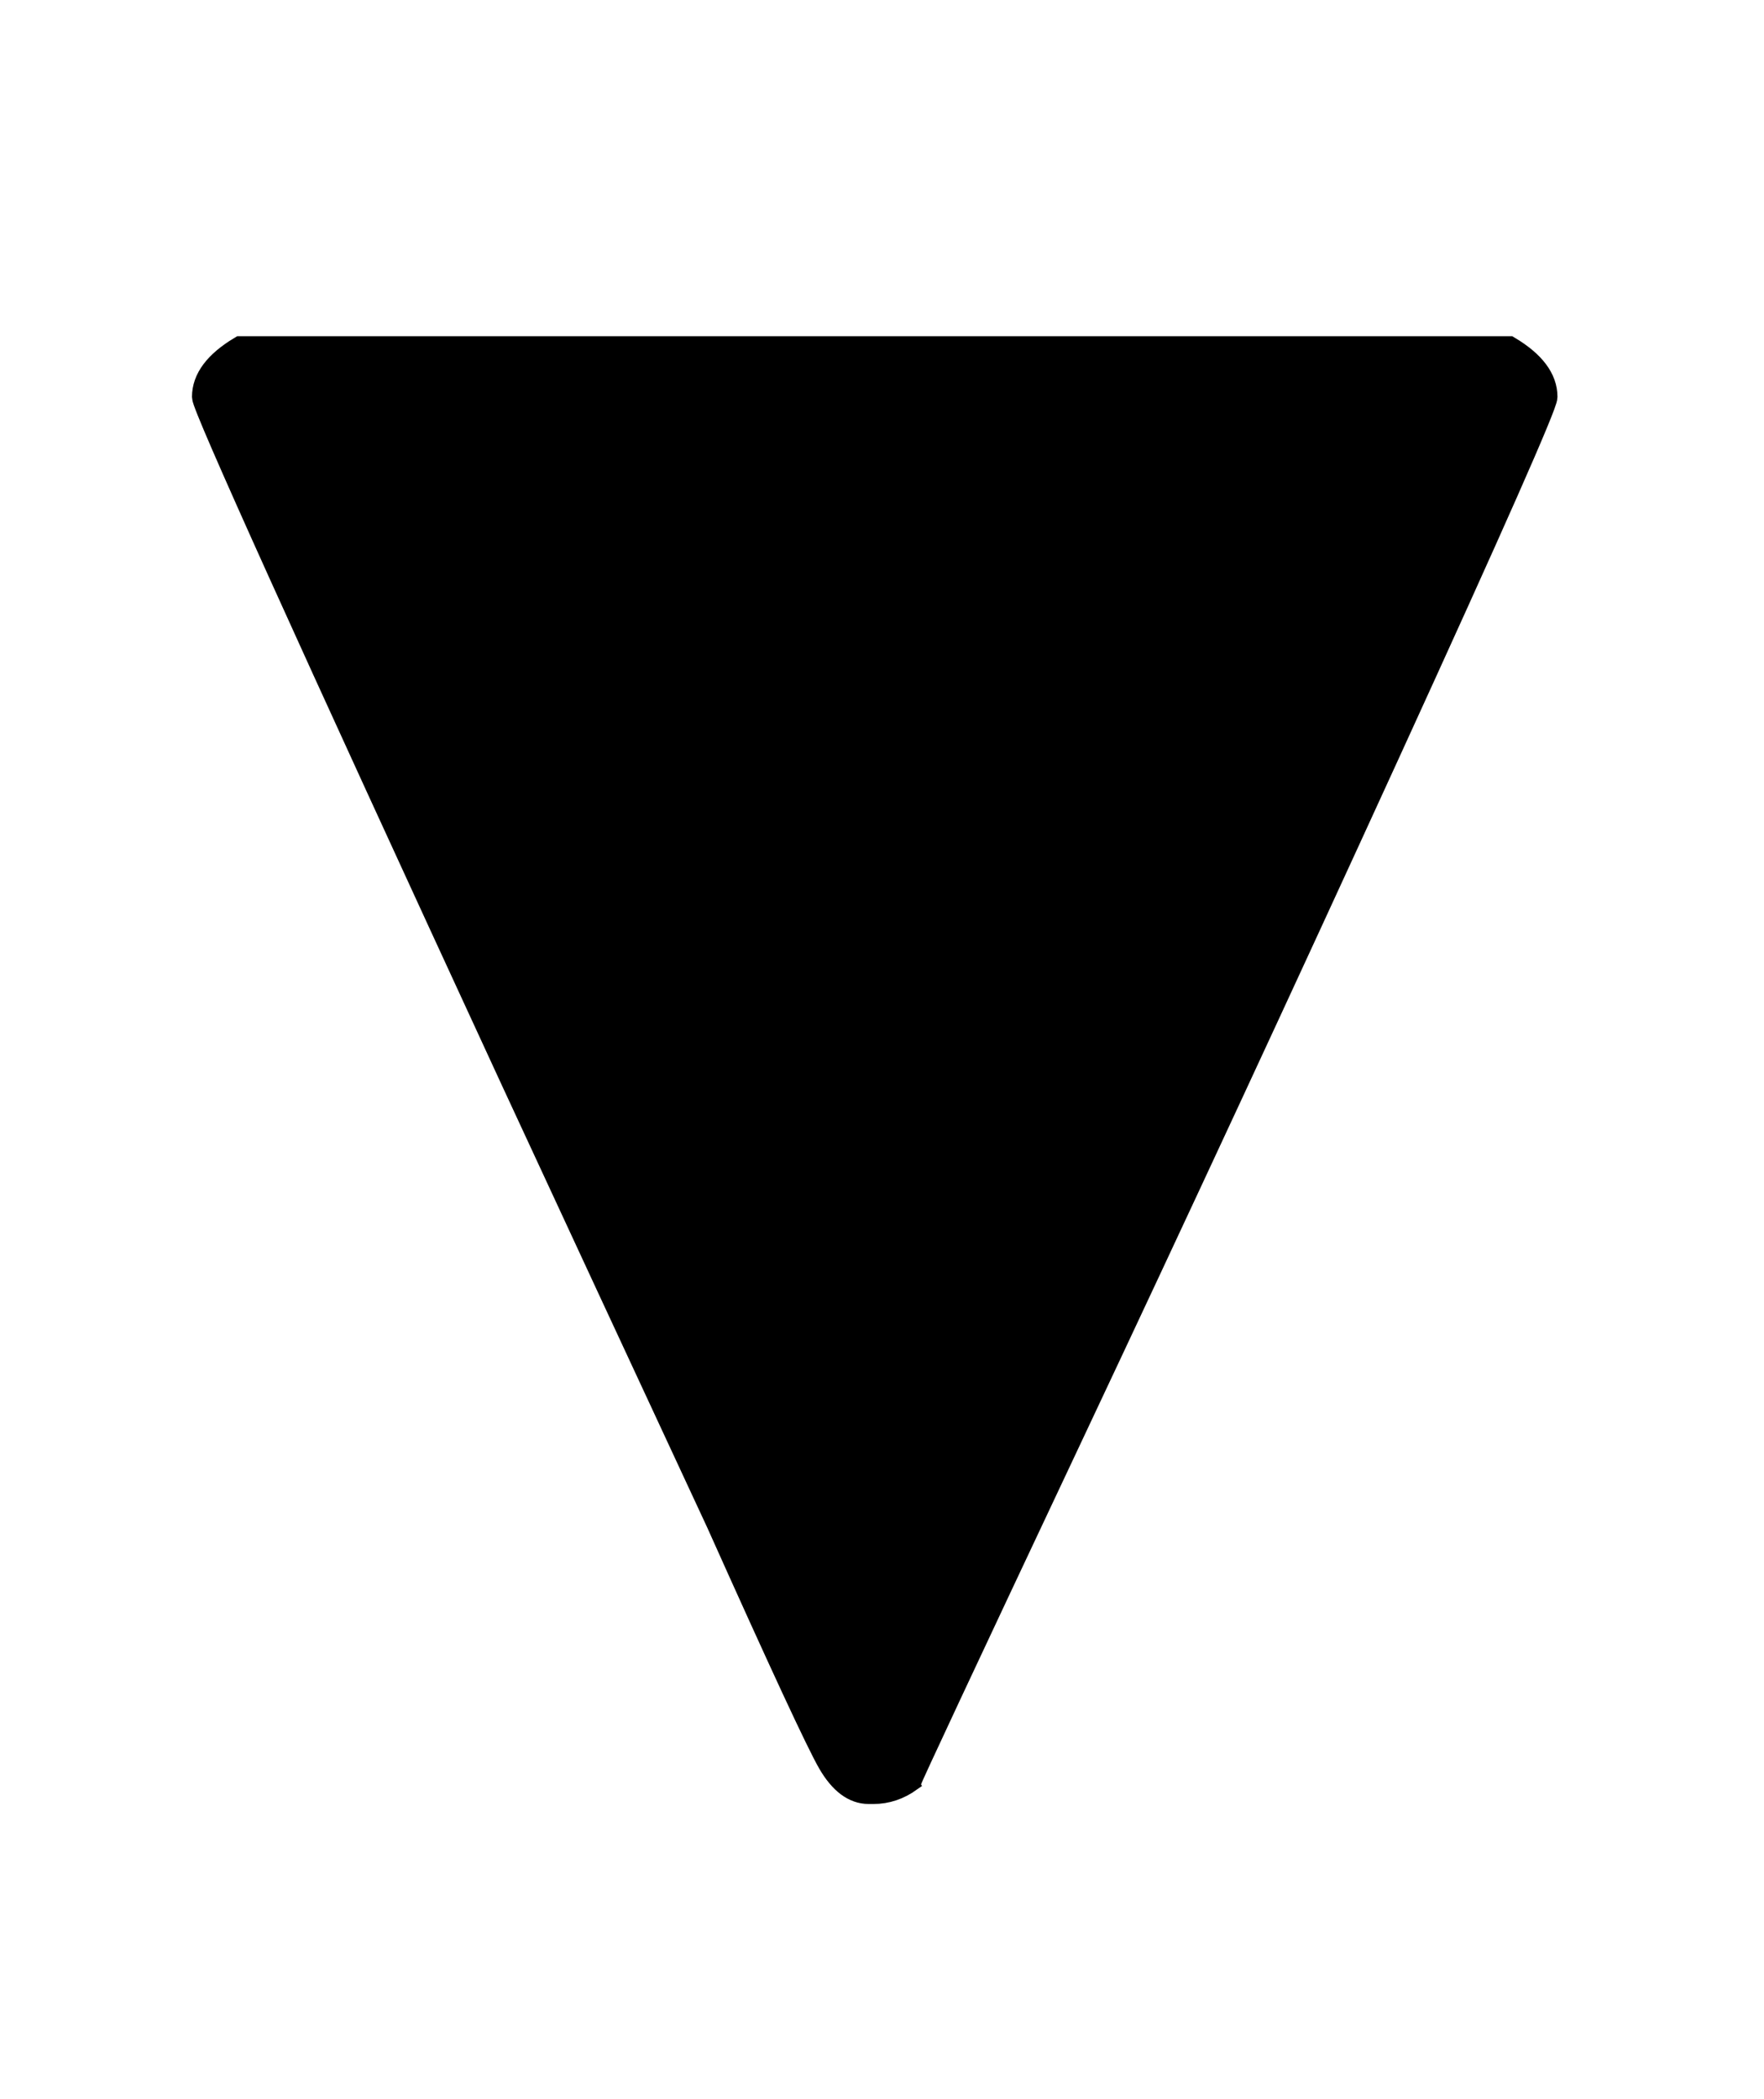 <?xml version="1.0" standalone="no"?>
<svg xmlns:xlink="http://www.w3.org/1999/xlink" style="vertical-align:-.338ex" width="1.689ex" height="2.009ex" viewBox="0 -719.6 727 865.1" xmlns="http://www.w3.org/2000/svg">
    <title id="MathJax-SVG-1-Title">
        Equation
    </title>
    <desc id="MathJax-SVG-1-Desc">
        black down pointing small triangle
    </desc>
    <defs>
        <path stroke-width="10" id="E1-MJAMS-25BC" d="M84 556q0 11 15 20h523q15-9 15-20 0-5-65-147T441 127 375-14q-7-5-15-5h-2q-9 0-16 12t-46 99q-47 101-85 183Q84 550 84 556z"/>
    </defs>
    <g stroke="currentColor" fill="currentColor" stroke-width="0" transform="matrix(1 0 0 -1 0 0)">
        <use xlink:href="#E1-MJAMS-25BC"/>
    </g>
</svg>
